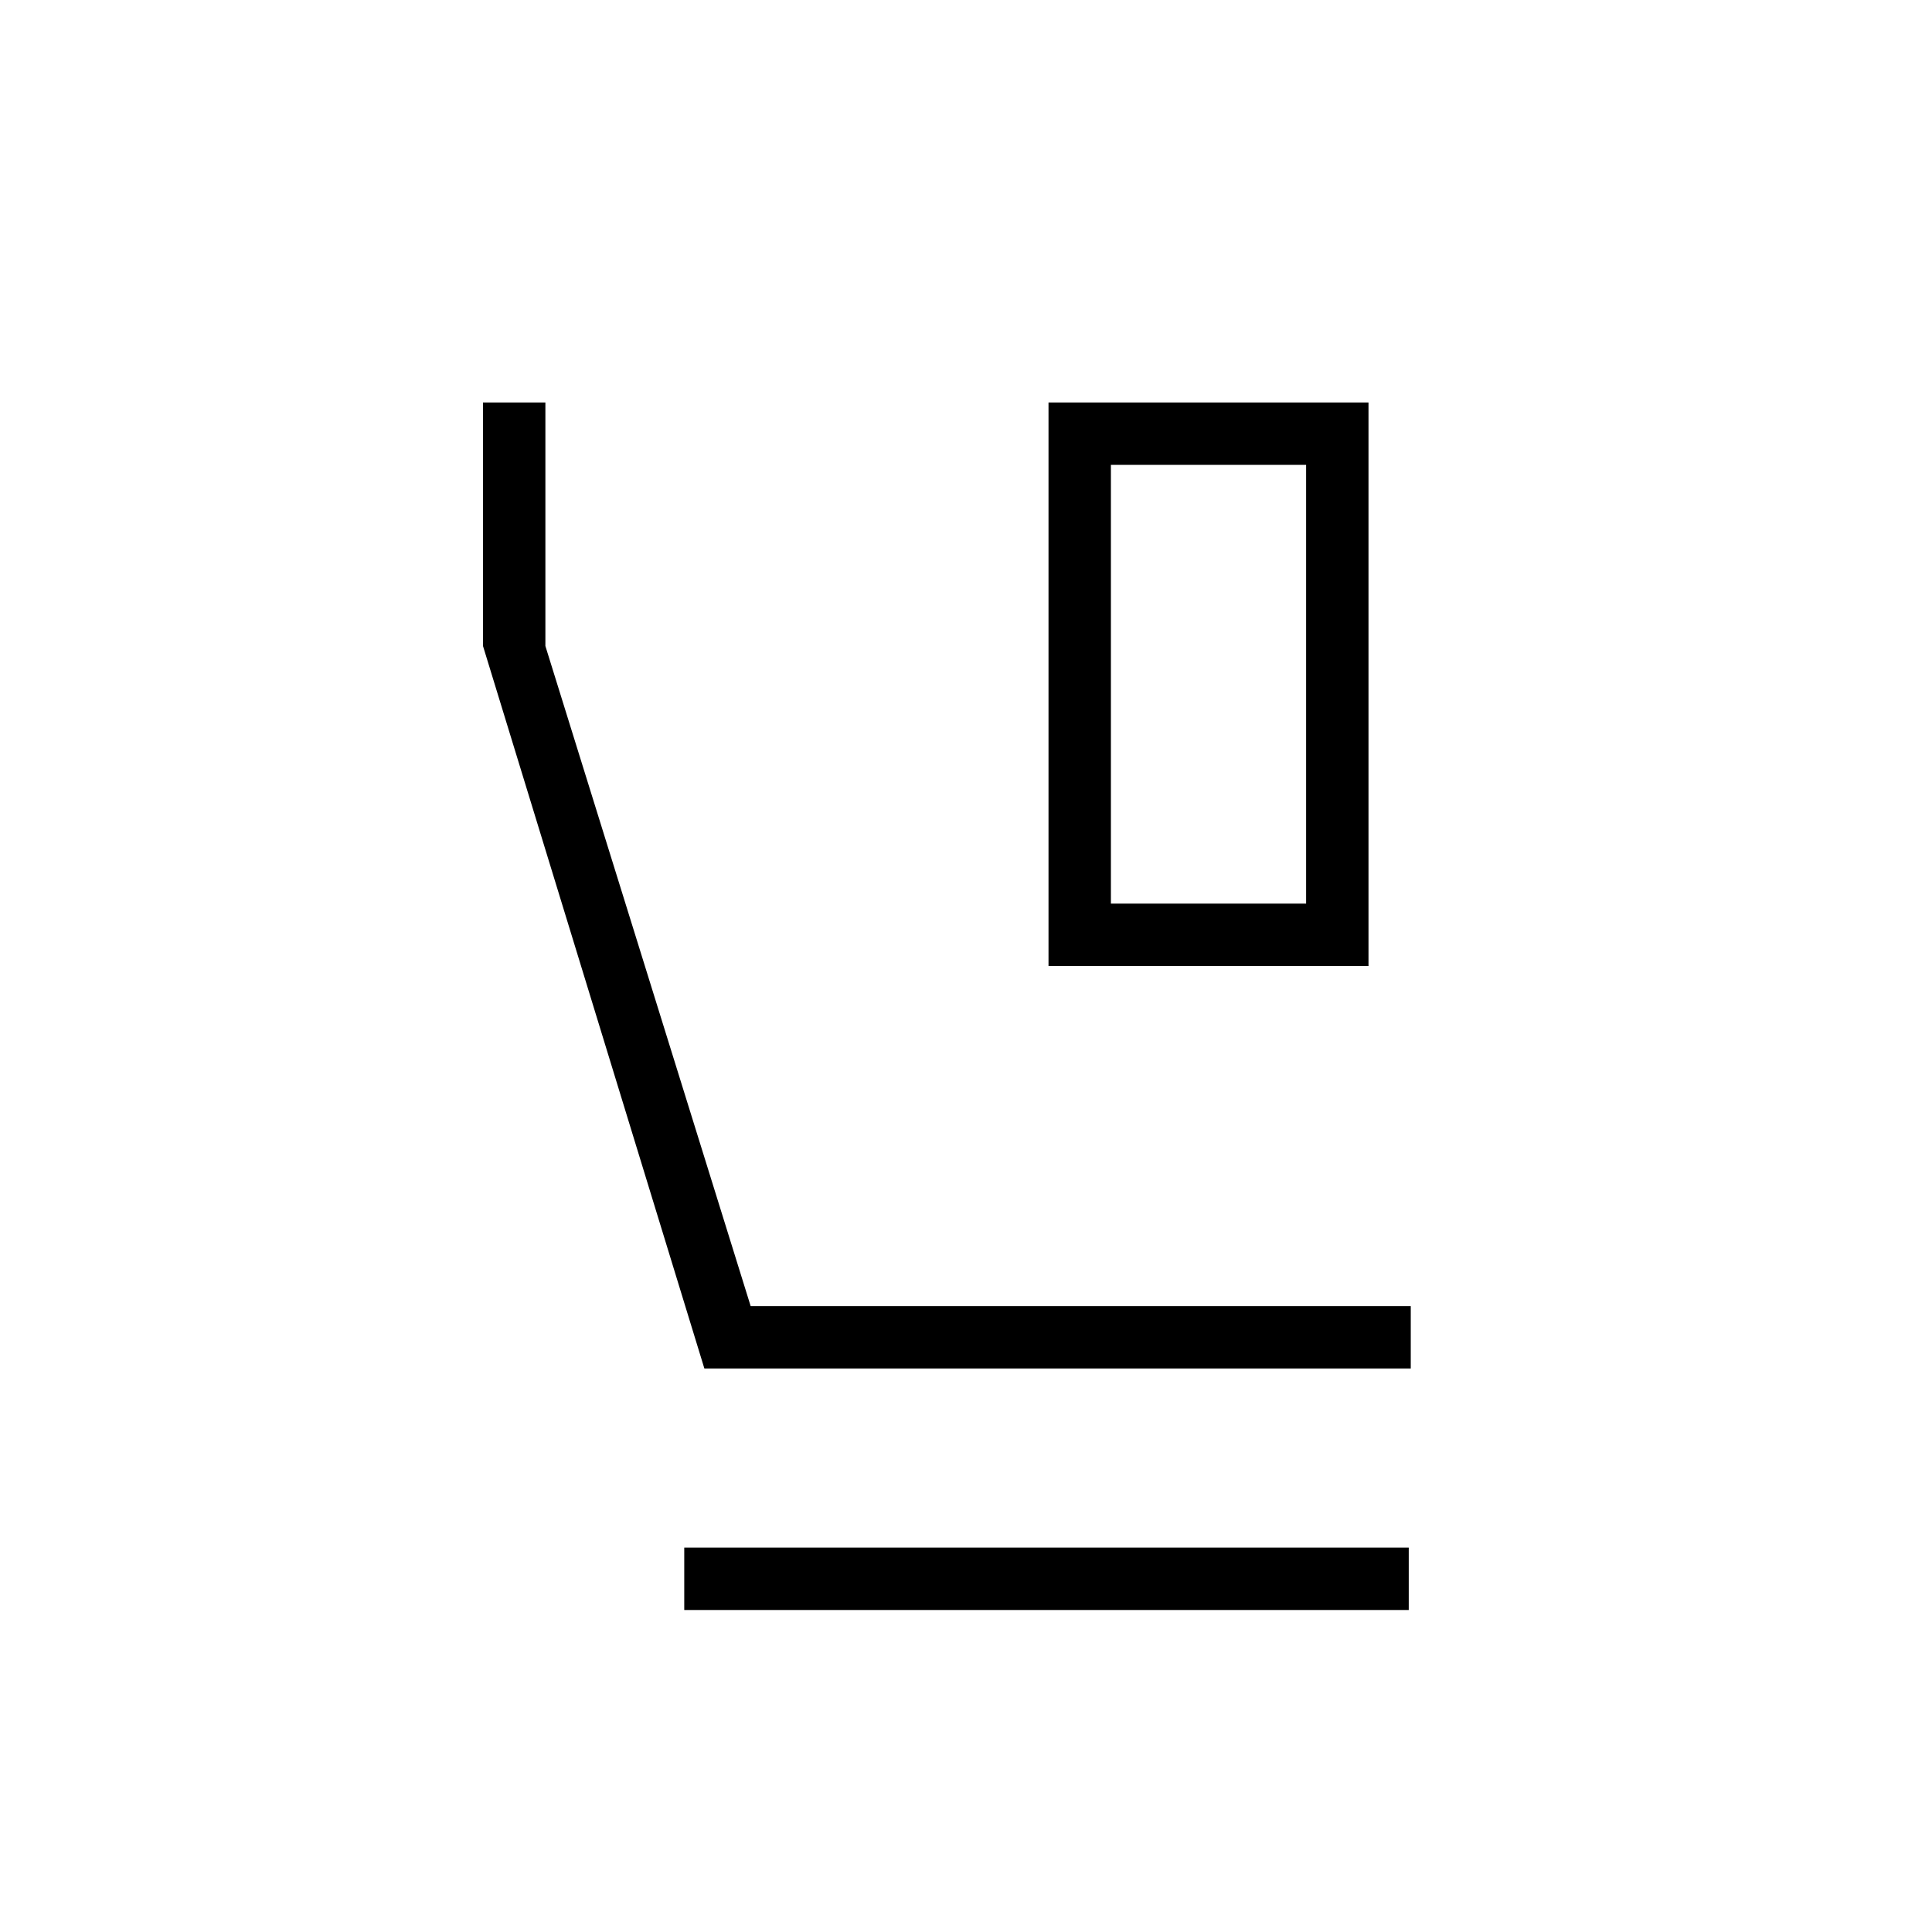 <svg xmlns="http://www.w3.org/2000/svg" height="48" width="48"><path d="M26.05 24V10H34V24ZM27.6 22.45H32.45V11.55H27.6ZM17.5 34 12 16.05V10H13.55V16.05L18.65 32.45H35.05V34ZM17 40V38.45H35V40ZM27.6 11.55H32.45Z"/></svg>